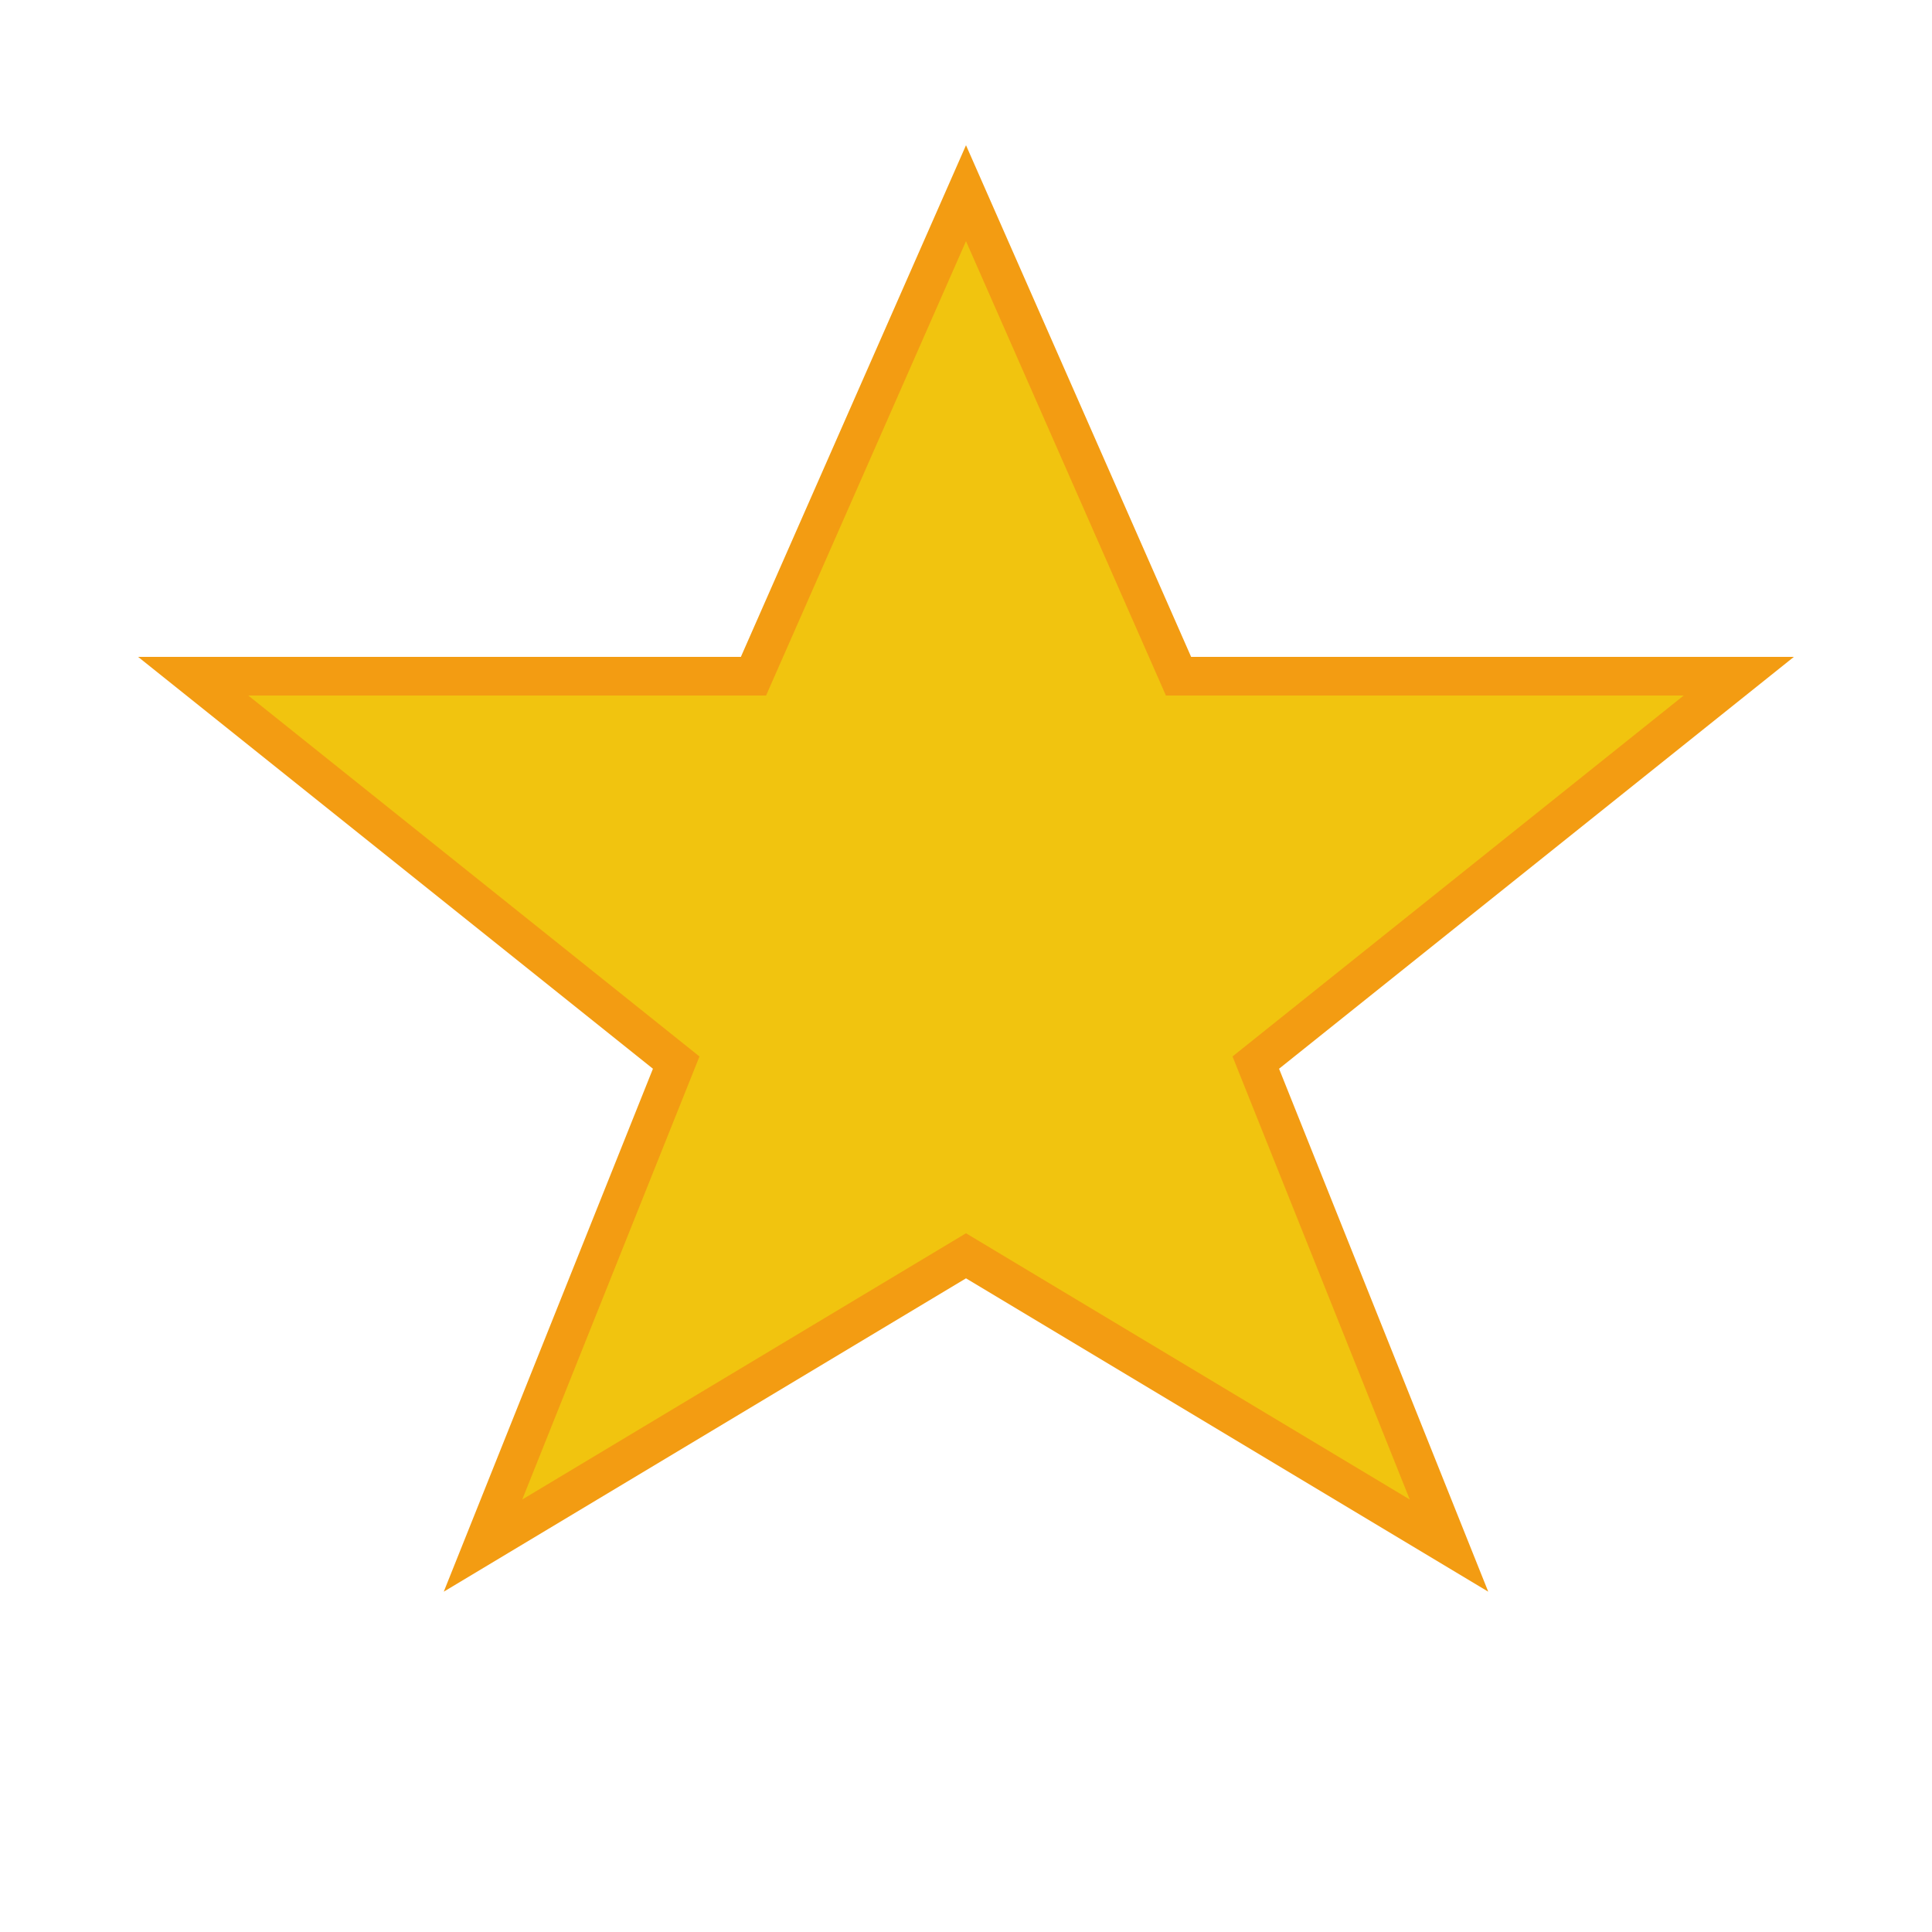 <?xml version="1.0" encoding="UTF-8"?>
<svg width="100" height="100" viewBox="0 0 100 100" xmlns="http://www.w3.org/2000/svg">
  <path d="M50,10 L61,35 L90,35 L65,55 L75,80 L50,65 L25,80 L35,55 L10,35 L39,35 Z" fill="#f1c40f" stroke="#f39c12" stroke-width="2" />
</svg>
